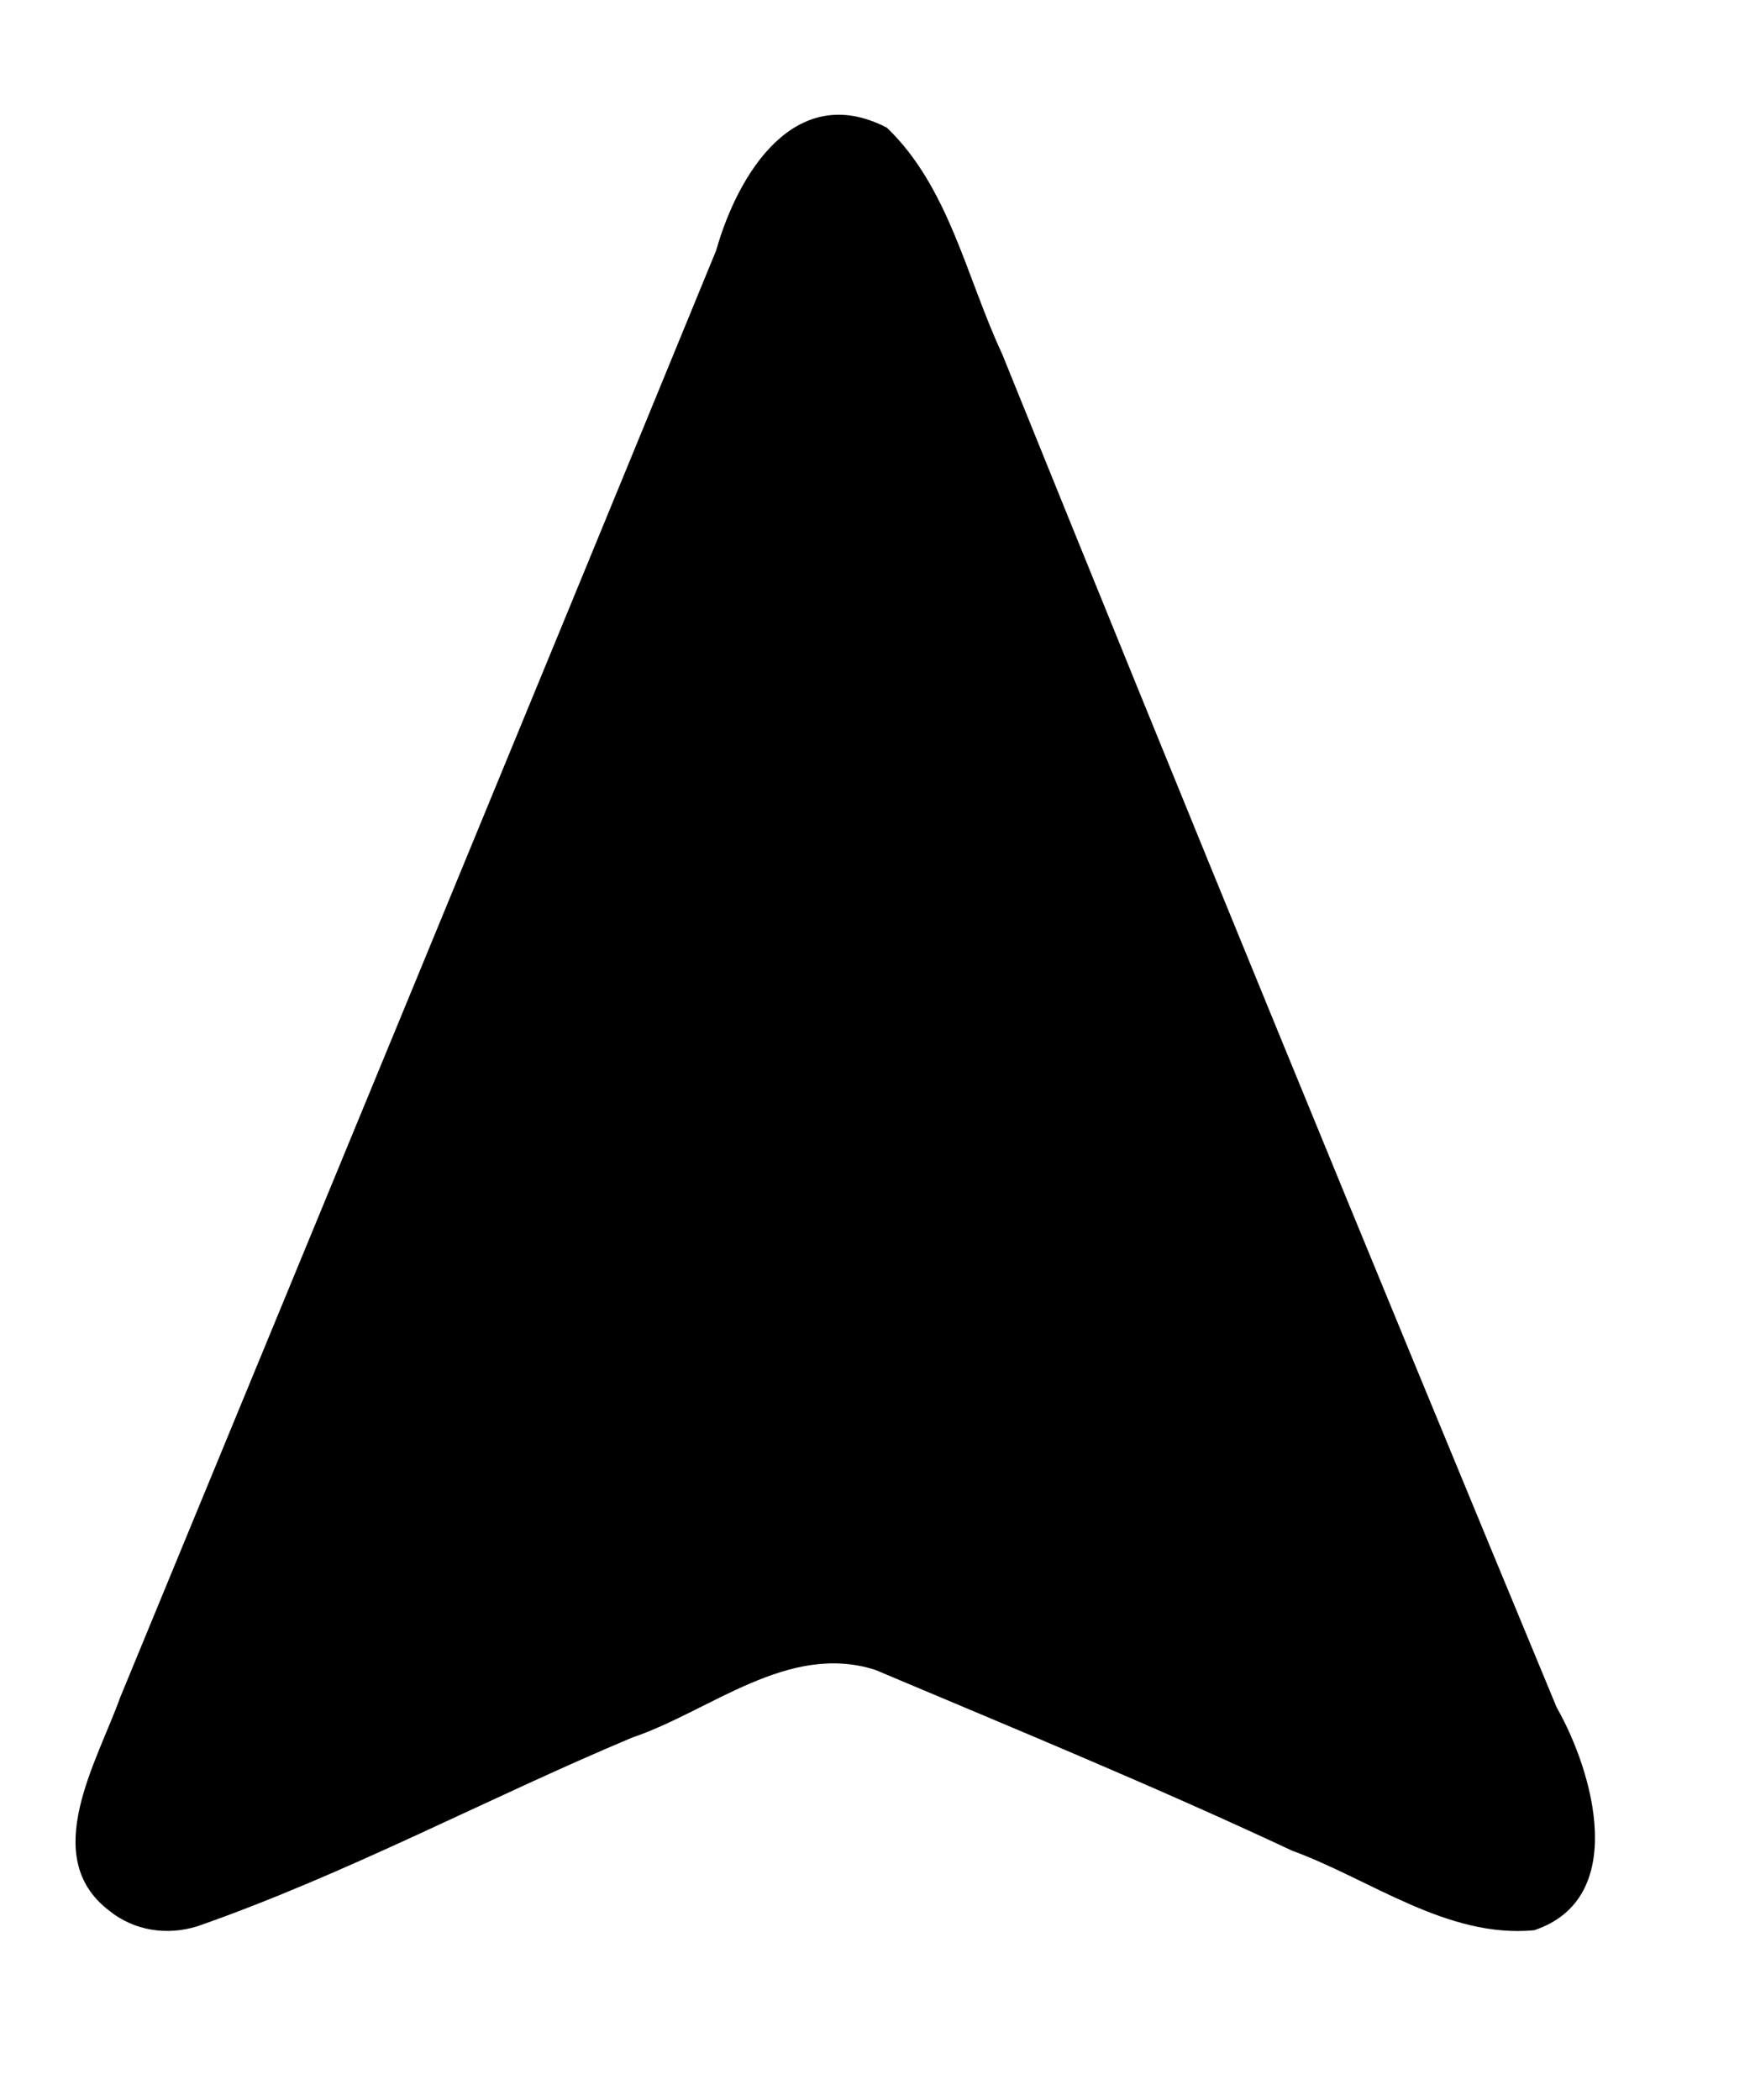<?xml version="1.0" encoding="UTF-8" standalone="no"?><!-- Created with Inkscape (http://www.inkscape.org/) -->

<svg version="1.1" id="svg2" width="133.333" height="160" viewBox="0 0 133.333 160"
    sodipodi:docname="playercursor.svg" inkscape:version="1.2.2 (b0a8486541, 2022-12-01)"
    xmlns:inkscape="http://www.inkscape.org/namespaces/inkscape"
    xmlns:sodipodi="http://sodipodi.sourceforge.net/DTD/sodipodi-0.dtd"
    xmlns="http://www.w3.org/2000/svg">
    <defs id="defs6" />
    <sodipodi:namedview id="namedview4" pagecolor="#505050" bordercolor="#eeeeee" borderopacity="1"
        inkscape:showpageshadow="0" inkscape:pageopacity="0" inkscape:pagecheckerboard="0"
        inkscape:deskcolor="#505050" showgrid="false" inkscape:zoom="5.4875" inkscape:cx="94.943052"
        inkscape:cy="80.455581" inkscape:window-width="1920" inkscape:window-height="1057"
        inkscape:window-x="1366" inkscape:window-y="416" inkscape:window-maximized="1"
        inkscape:current-layer="g8" />
    <g inkscape:groupmode="layer" inkscape:label="Image" id="g8">
        <path style="fill:#000000;stroke-width:1.333"
            d="M 8.303,145.562 C 2.957,141.468 7.407,134.224 9.153,129.334 24.301,92.592 39.479,55.853 54.564,19.082 56.22,13.229 60.581,6.095 67.573,9.73 72.304,14.264 73.638,21.167 76.353,26.967 c 13.922,34.44 28.02,68.81 42.251,103.123 2.806,4.924 5.521,14.56 -1.715,16.976 -6.626,0.628 -12.459,-3.875 -18.46,-6.07 -10.444,-4.894 -21.123,-9.286 -31.741,-13.767 -6.645,-2.127 -12.546,3.136 -18.538,5.164 -11.092,4.656 -21.754,10.403 -33.114,14.372 -2.319,0.722 -4.824,0.346 -6.734,-1.202 z"
            id="path855" sodipodi:nodetypes="sccsccssccccs" />
    </g>
</svg>
